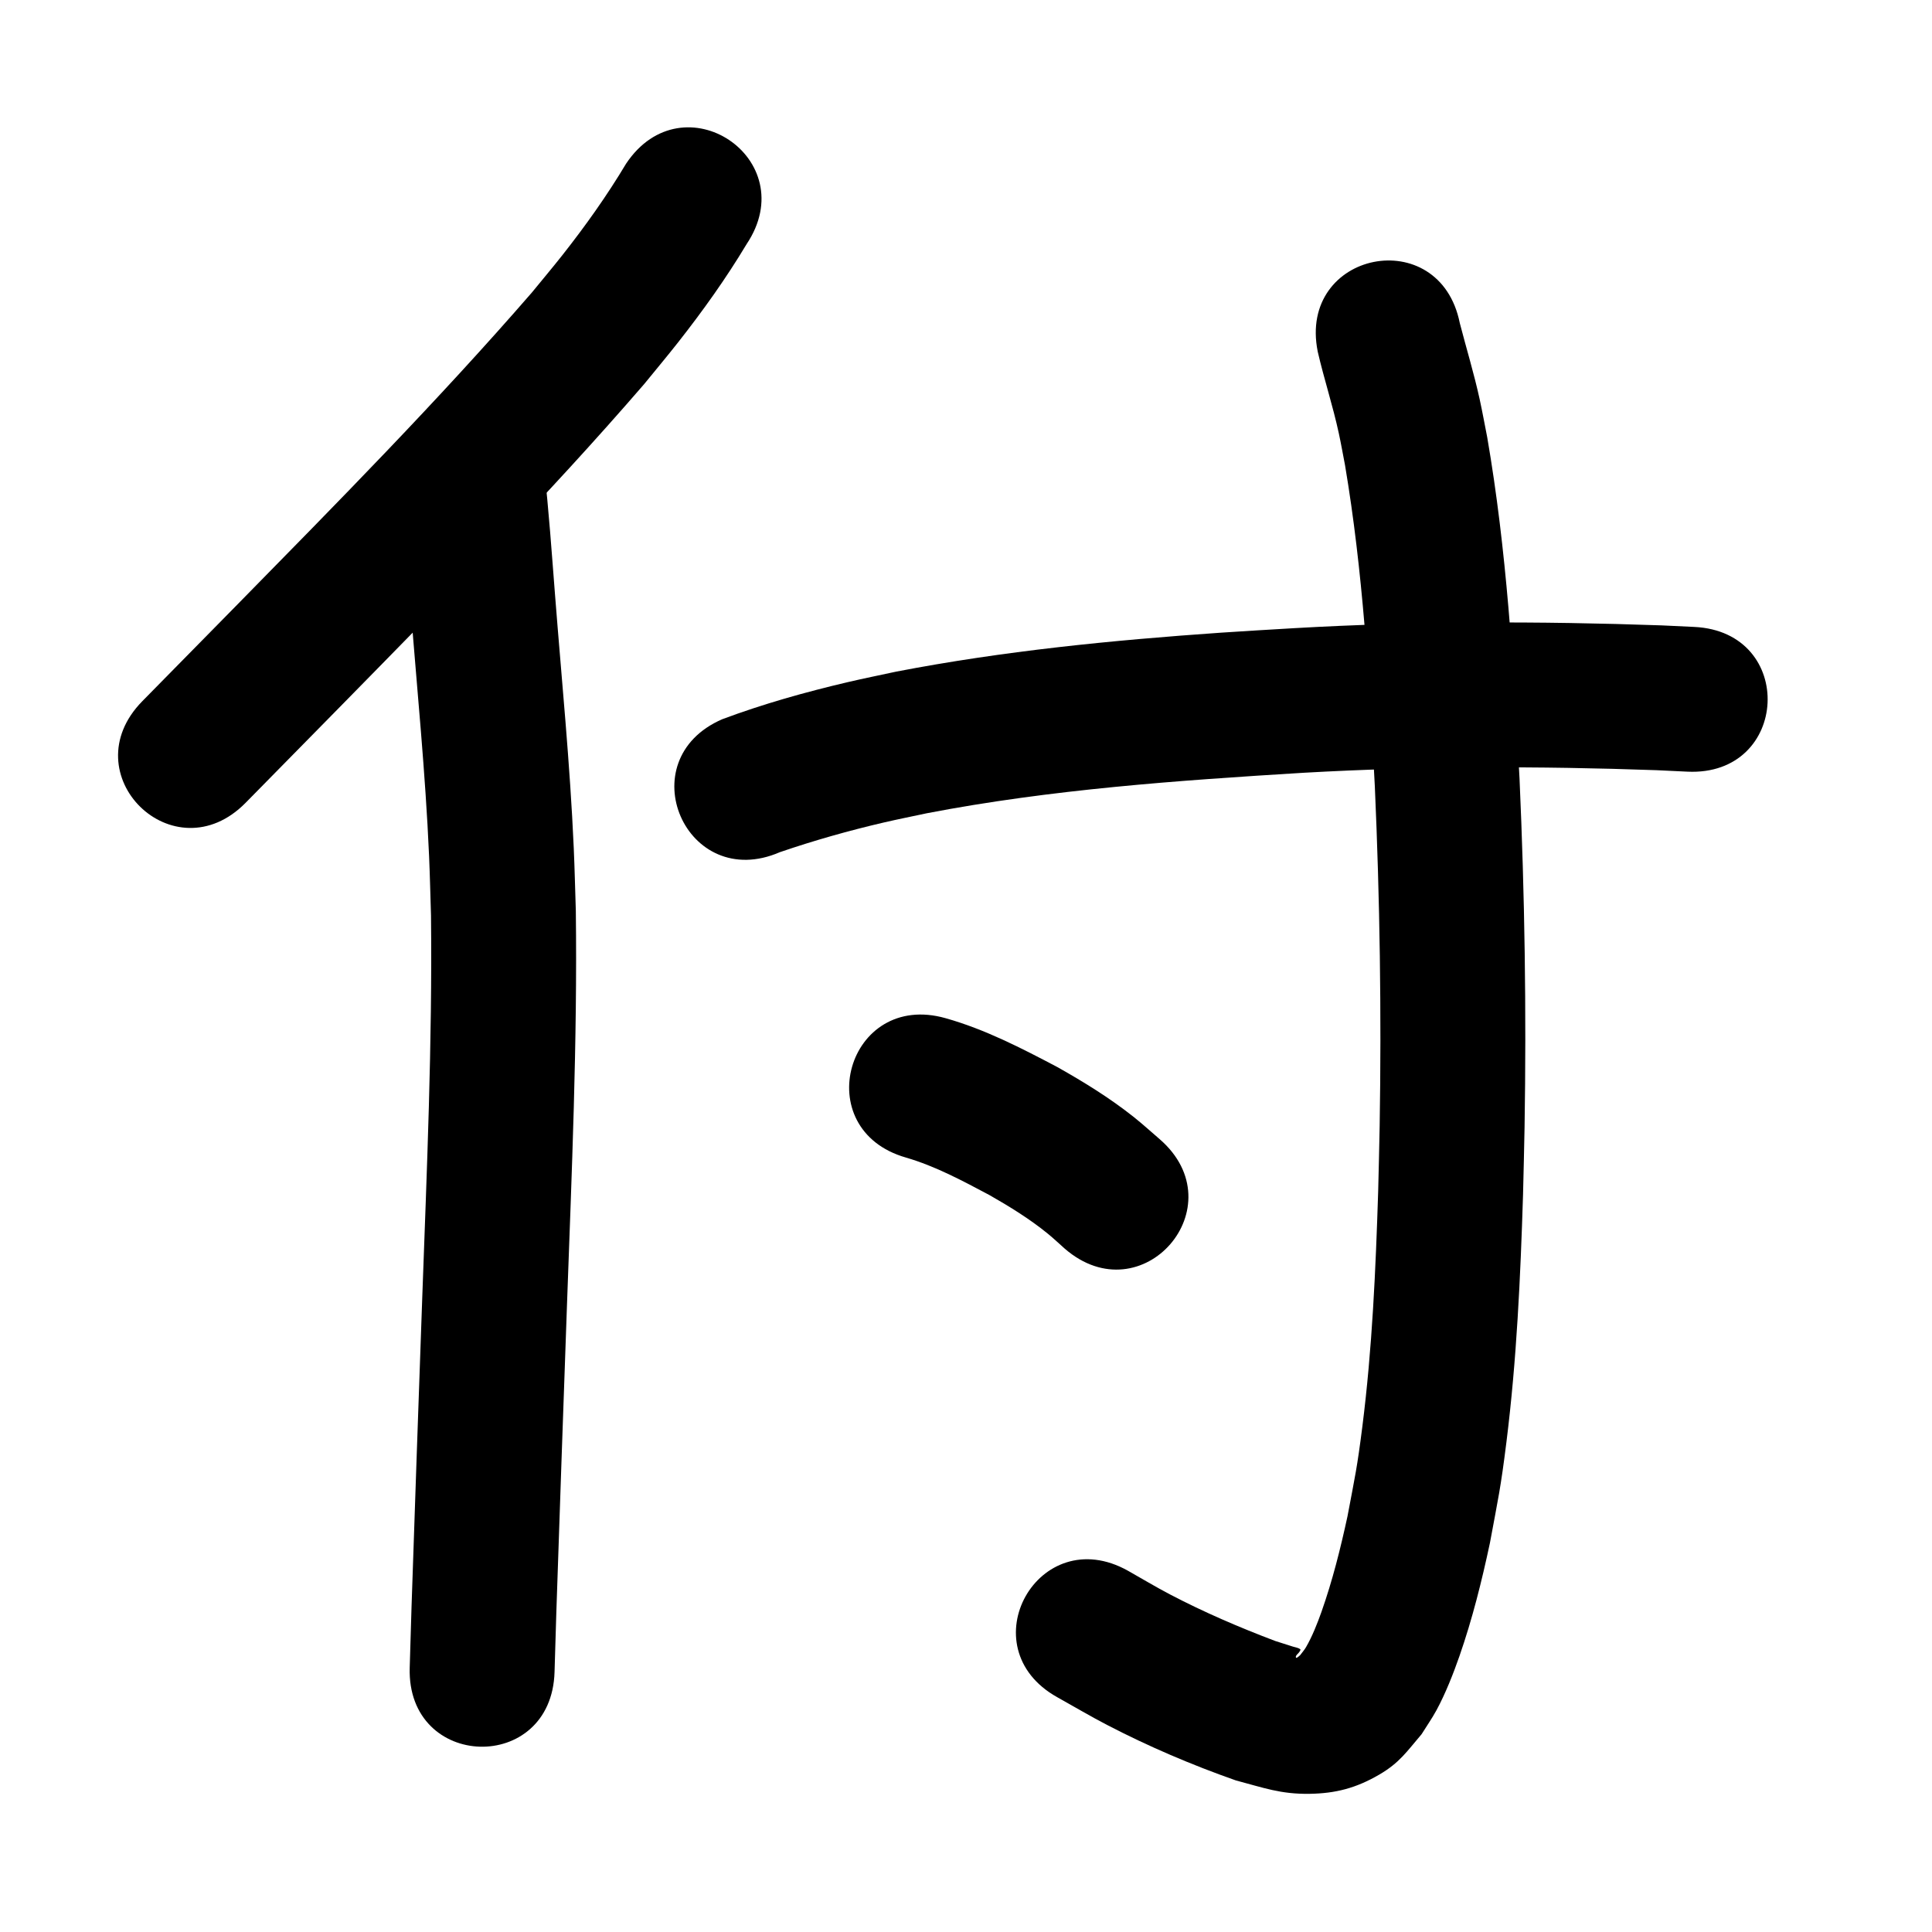 <?xml version="1.0" ?>
<svg xmlns="http://www.w3.org/2000/svg" viewBox="0 0 1000 1000">
<path d="m 324.084,84.684 c -9.88,16.522 -21.063,32.241 -32.98,47.357 -5.161,6.546 -10.542,12.915 -15.812,19.373 -48.761,56.192 -101.086,109.163 -153.174,162.243 -33.561,34.105 -17.417,17.686 -48.437,49.254 -37.171,37.826 16.324,90.394 53.495,52.567 v 0 c 31.008,-31.555 14.851,-15.123 48.473,-49.291 53.706,-54.73 107.658,-109.353 157.797,-167.412 5.856,-7.204 11.83,-14.314 17.567,-21.613 12.758,-16.232 24.817,-33.093 35.431,-50.81 29.463,-44.096 -32.898,-85.763 -62.361,-41.667 z"/>
<path d="m 207.335,252.644 c 2.148,20.445 3.598,40.962 5.208,61.455 3.326,43.023 7.679,85.982 9.555,129.106 0.444,10.206 0.659,20.421 0.989,30.631 0.719,66.129 -2.176,132.236 -4.547,198.308 -1.893,53.24 -3.751,106.481 -5.534,159.724 -0.684,22.055 -0.373,11.595 -0.94,31.381 -1.519,53.011 73.45,55.16 74.969,2.149 v 0 c 0.56,-19.548 0.253,-9.209 0.929,-31.019 1.781,-53.184 3.637,-106.365 5.528,-159.545 2.432,-67.783 5.4,-135.602 4.555,-203.443 -0.355,-10.782 -0.591,-21.568 -1.065,-32.345 -1.92,-43.696 -6.279,-87.229 -9.67,-130.821 -1.735,-22.081 -3.242,-44.2 -5.735,-66.211 -7.516,-52.498 -81.759,-41.868 -74.243,10.63 z"/>
<path d="m 403.692,441.071 c 17.597,-6.024 35.538,-11.105 53.654,-15.322 7.412,-1.725 14.881,-3.198 22.321,-4.797 64.341,-12.377 129.81,-16.972 195.101,-20.971 60.811,-3.447 121.76,-3.499 182.614,-1.331 5.334,0.253 10.668,0.507 16.003,0.76 52.974,2.508 56.521,-72.408 3.547,-74.916 v 0 c -5.632,-0.266 -11.265,-0.532 -16.897,-0.797 -63.27,-2.226 -126.637,-2.186 -189.861,1.425 -12.775,0.786 -25.556,1.47 -38.324,2.357 -56.283,3.91 -112.579,9.466 -168.02,20.164 -8.325,1.807 -16.682,3.478 -24.977,5.421 -21.99,5.151 -43.847,11.291 -65.01,19.202 -48.652,21.106 -18.804,89.911 29.848,68.805 z"/>
<path d="m 682.045,181.974 c 3.273,14.213 7.858,28.076 10.931,42.345 1.183,5.493 2.148,11.03 3.222,16.545 9.246,54.921 12.5,110.598 15.413,166.142 2.599,58.515 3.468,117.114 2.501,175.68 -0.187,11.312 -0.516,22.621 -0.774,33.931 -1.284,40.62 -3.076,81.301 -8.172,121.651 -2.767,21.913 -3.765,25.574 -7.717,46.61 -3.614,16.682 -7.769,33.303 -13.46,49.414 -2.051,5.807 -4.834,12.862 -8.019,18.313 -0.867,1.483 -2.033,2.769 -3.05,4.153 -0.642,0.445 -1.157,1.196 -1.925,1.336 -0.318,0.058 -0.338,-0.663 -0.19,-0.95 0.432,-0.843 1.305,-1.39 1.804,-2.195 0.24,-0.388 0.732,-1.035 0.374,-1.317 -1.044,-0.822 -2.491,-0.926 -3.753,-1.342 -3.068,-1.012 -6.156,-1.962 -9.234,-2.942 -18.559,-7.028 -36.876,-14.894 -54.466,-24.108 -7.356,-3.853 -14.47,-8.151 -21.705,-12.226 -46.279,-25.899 -82.906,39.55 -36.627,65.448 v 0 c 8.582,4.776 17.031,9.798 25.745,14.328 21.487,11.17 43.867,20.721 66.705,28.744 14.272,3.766 23.146,7.162 38.115,6.945 13.669,-0.198 24.237,-3.026 36.047,-9.89 10.618,-6.172 14.301,-11.958 22.004,-20.974 2.557,-4.117 5.354,-8.095 7.672,-12.351 4.598,-8.444 8.787,-19.063 11.924,-28.078 6.649,-19.11 11.561,-38.792 15.77,-58.564 4.389,-23.702 5.491,-27.785 8.553,-52.301 5.305,-42.464 7.259,-85.261 8.586,-128.004 0.263,-11.621 0.599,-23.24 0.789,-34.863 0.983,-60.136 0.083,-120.306 -2.6,-180.389 -3.112,-59.082 -6.658,-118.306 -16.722,-176.692 -1.306,-6.572 -2.488,-13.169 -3.917,-19.715 -2.901,-13.286 -6.877,-26.277 -10.286,-39.428 -10.423,-51.999 -83.96,-37.258 -73.537,14.74 z"/>
<path d="m 468.993,599.177 c 15.233,4.454 29.287,12.03 43.232,19.443 10.446,5.953 20.749,12.308 30.096,19.913 3.033,2.468 5.861,5.176 8.792,7.763 40.084,34.724 89.191,-21.964 49.107,-56.688 v 0 c -4.435,-3.793 -8.74,-7.745 -13.306,-11.379 -12.36,-9.835 -25.86,-18.16 -39.599,-25.895 -18.596,-9.809 -37.431,-19.54 -57.759,-25.284 -51.001,-14.539 -71.563,57.587 -20.561,72.126 z"/>
</svg>

